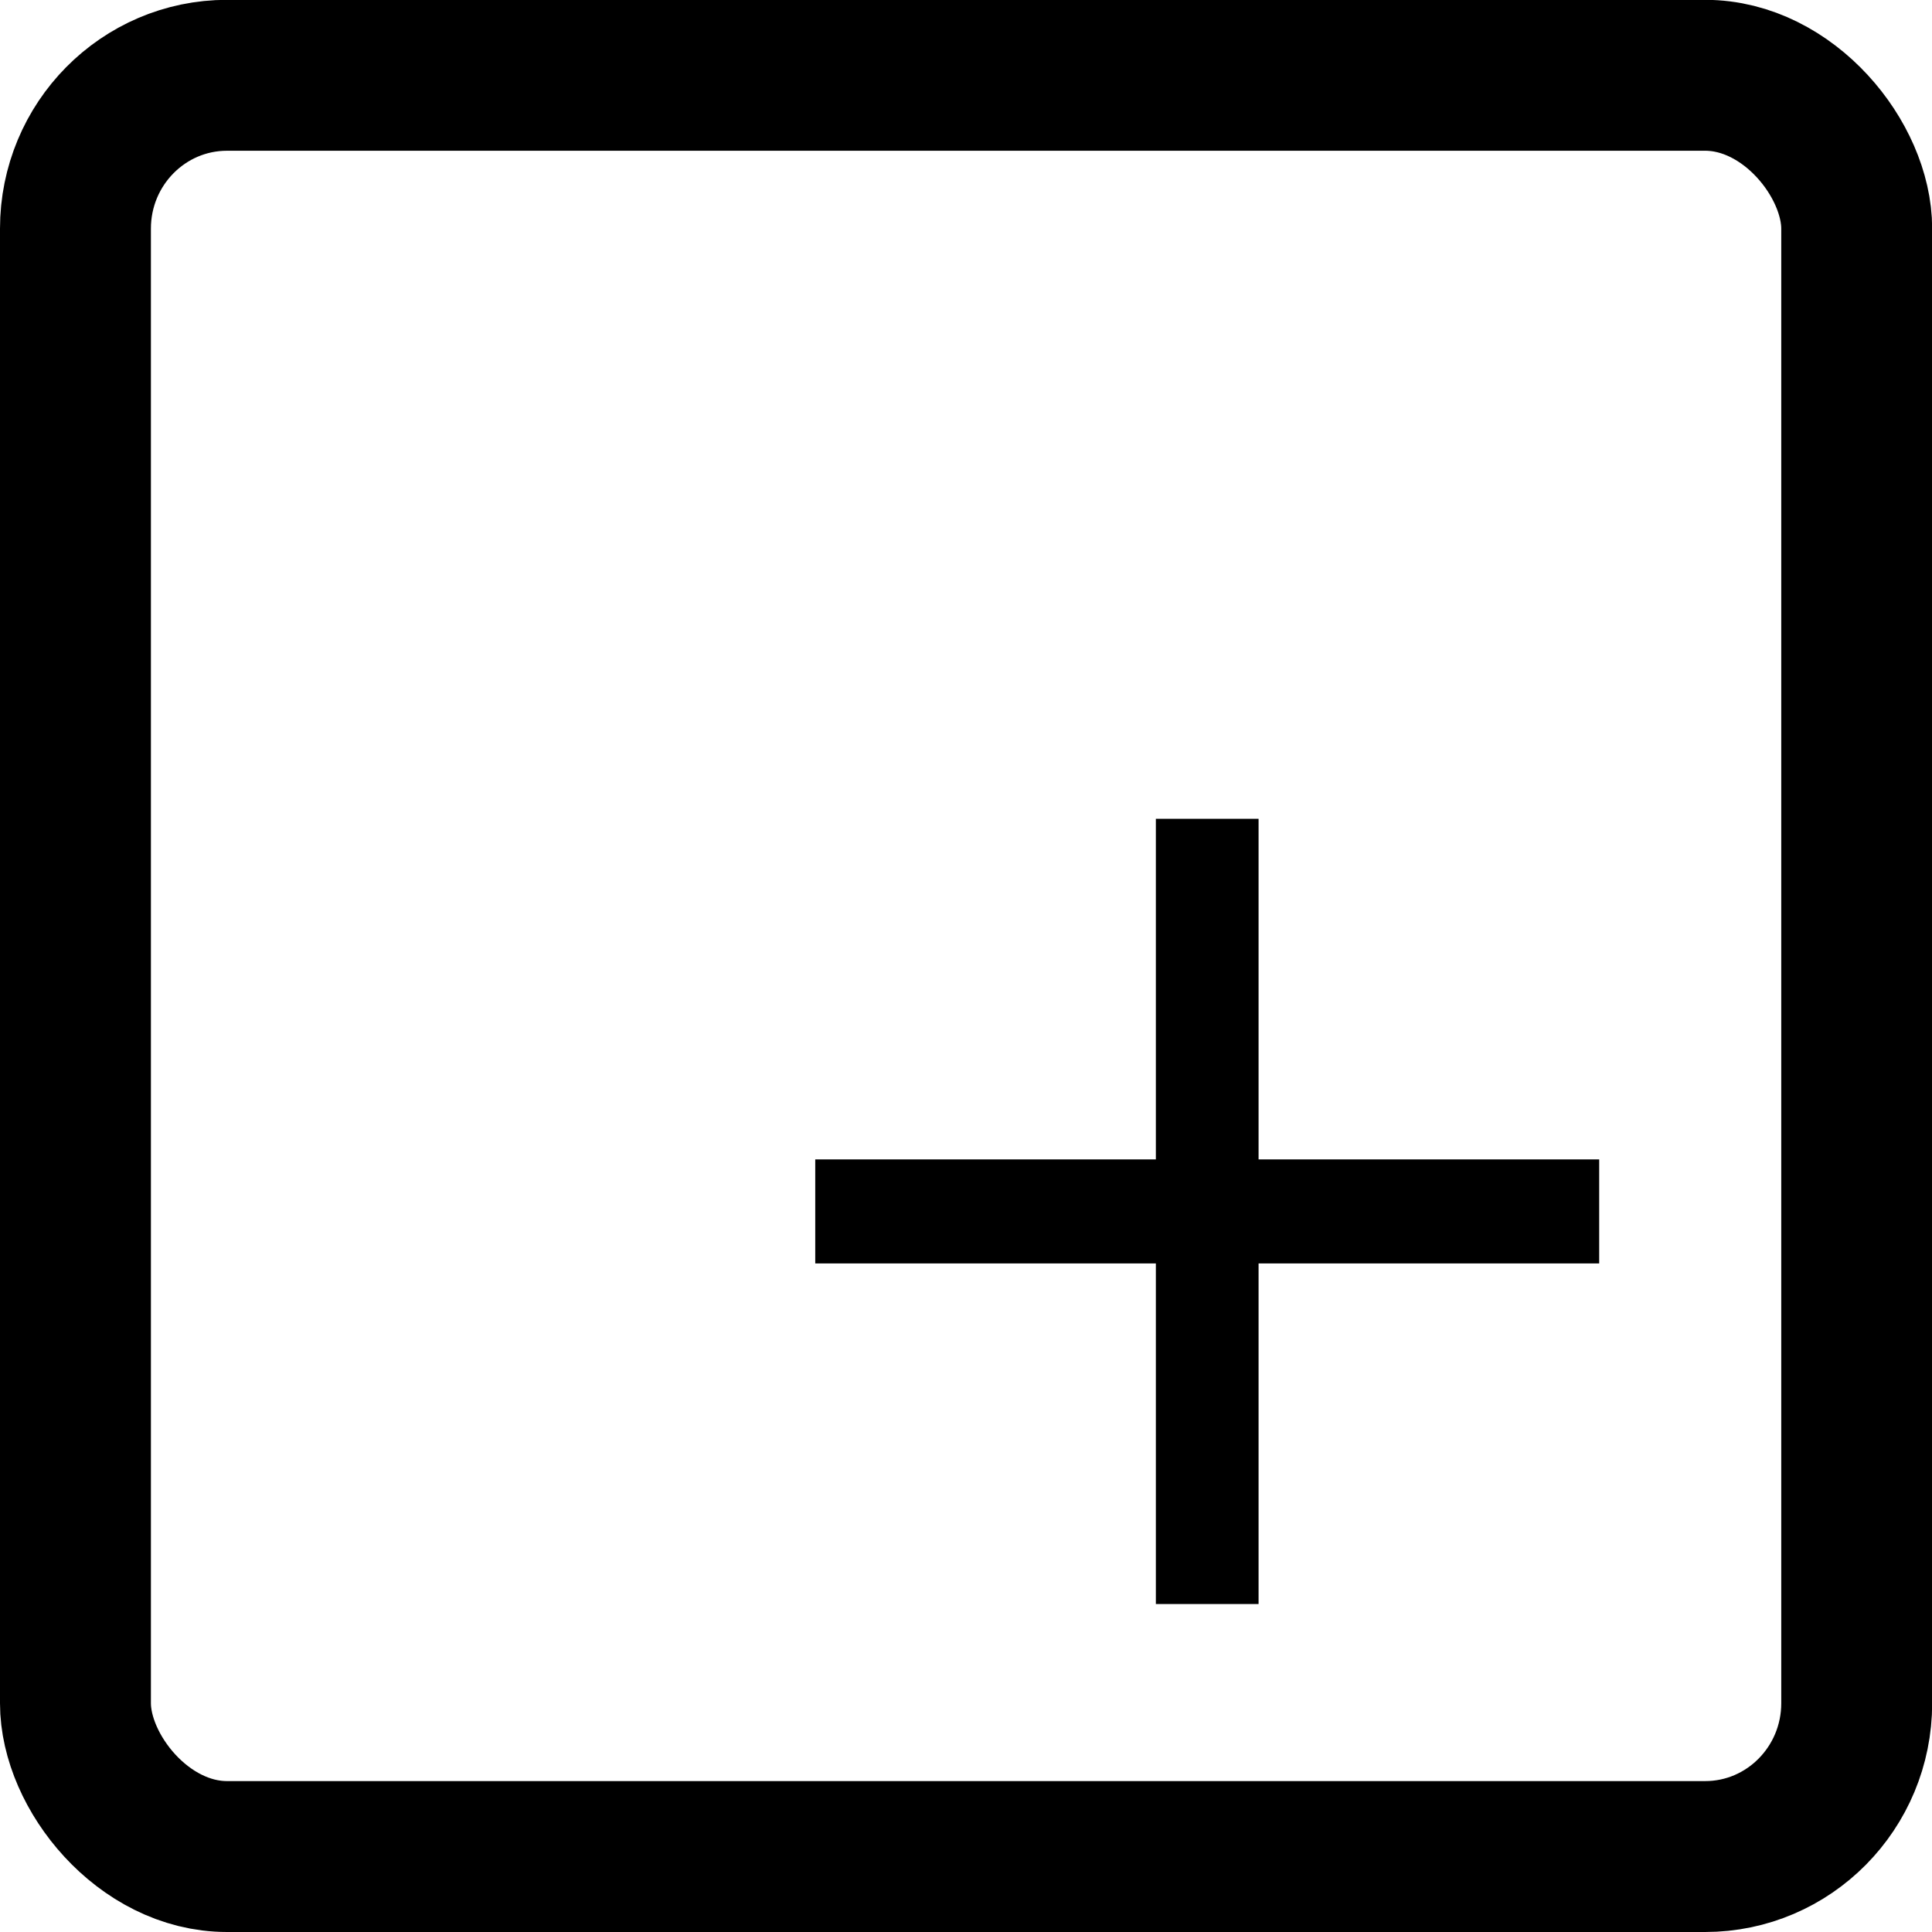 <?xml version="1.0" encoding="UTF-8" standalone="no"?>
<!-- Created with Inkscape (http://www.inkscape.org/) -->

<svg
   width="45"
   height="45"
   viewBox="0 0 11.906 11.906"
   version="1.1"
   id="svg1"
   xml:space="preserve"
   inkscape:version="1.4.2 (1:1.4.2+202505120737+ebf0e940d0)"
   sodipodi:docname="mask_theme_add_view.svg"
   inkscape:export-filename="mask_textline_fm.png"
   inkscape:export-xdpi="96"
   inkscape:export-ydpi="96"
   xmlns:inkscape="http://www.inkscape.org/namespaces/inkscape"
   xmlns:sodipodi="http://sodipodi.sourceforge.net/DTD/sodipodi-0.dtd"
   xmlns="http://www.w3.org/2000/svg"
   xmlns:svg="http://www.w3.org/2000/svg"><sodipodi:namedview
     id="namedview1"
     pagecolor="#ffffff"
     bordercolor="#999999"
     borderopacity="1"
     inkscape:showpageshadow="0"
     inkscape:pageopacity="0"
     inkscape:pagecheckerboard="0"
     inkscape:deskcolor="#d1d1d1"
     inkscape:document-units="px"
     inkscape:zoom="5.6568543"
     inkscape:cx="72.566833"
     inkscape:cy="3.5355339"
     inkscape:current-layer="layer1"
     inkscape:export-bgcolor="#ffffffff"
     showguides="false"
     showgrid="false"><sodipodi:guide
       position="39.584,-49.527"
       orientation="0,1"
       id="guide3"
       inkscape:locked="false" /></sodipodi:namedview><defs
     id="defs1"><inkscape:path-effect
       effect="perspective-envelope"
       up_left_point="106.495,264.854"
       up_right_point="126.542,265.648"
       down_left_point="97.367,290.146"
       down_right_point="125.484,290.146"
       id="path-effect2"
       is_visible="true"
       lpeversion="1"
       deform_type="perspective"
       horizontal_mirror="false"
       vertical_mirror="false"
       overflow_perspective="false" /><inkscape:path-effect
       effect="perspective-envelope"
       up_left_point="102.723,268.221"
       up_right_point="118.251,266.501"
       down_left_point="100.077,295.781"
       down_right_point="124.072,295.781"
       id="path-effect1"
       is_visible="true"
       lpeversion="1"
       deform_type="perspective"
       horizontal_mirror="false"
       vertical_mirror="false"
       overflow_perspective="false" /><inkscape:path-effect
       effect="spiro"
       id="path-effect5964-4-4"
       is_visible="true"
       lpeversion="0" /><inkscape:path-effect
       effect="spiro"
       id="path-effect5964-6"
       is_visible="true"
       lpeversion="0" /><linearGradient
       id="linearGradient11982-4-5-5-4-5-1"><stop
         id="stop11984-9-10-9-7-2-5"
         offset="0"
         style="stop-color:#fff773;stop-opacity:1;" /><stop
         id="stop11986-4-9-7-5-4-1"
         offset="1"
         style="stop-color:#fff773;stop-opacity:0;" /></linearGradient></defs><g
     inkscape:label="Vrstva 1"
     inkscape:groupmode="layer"
     id="layer1"
     transform="translate(0,-285.094)"><rect
       style="fill:none;stroke:#000000;stroke-width:0.93;stroke-miterlimit:4;stroke-dasharray:none;stroke-opacity:1"
       id="rect5412-2"
       width="10.977"
       height="10.977"
       x="0.465"
       y="285.558"
       rx="0.934"
       ry="0.945" /><path
       style="font-size:7.717px;line-height:1.25;font-family:'DejaVu Sans';-inkscape-font-specification:'DejaVu Sans';letter-spacing:0px;word-spacing:0px;stroke-width:0.46"
       d="m 7.756,290.14 v 2.099 h 2.099 v 0.641 H 7.756 v 2.099 H 7.123 V 292.88 H 5.024 v -0.641 h 2.099 v -2.099 z"
       id="text5414-1"
       aria-label="+" /></g></svg>
